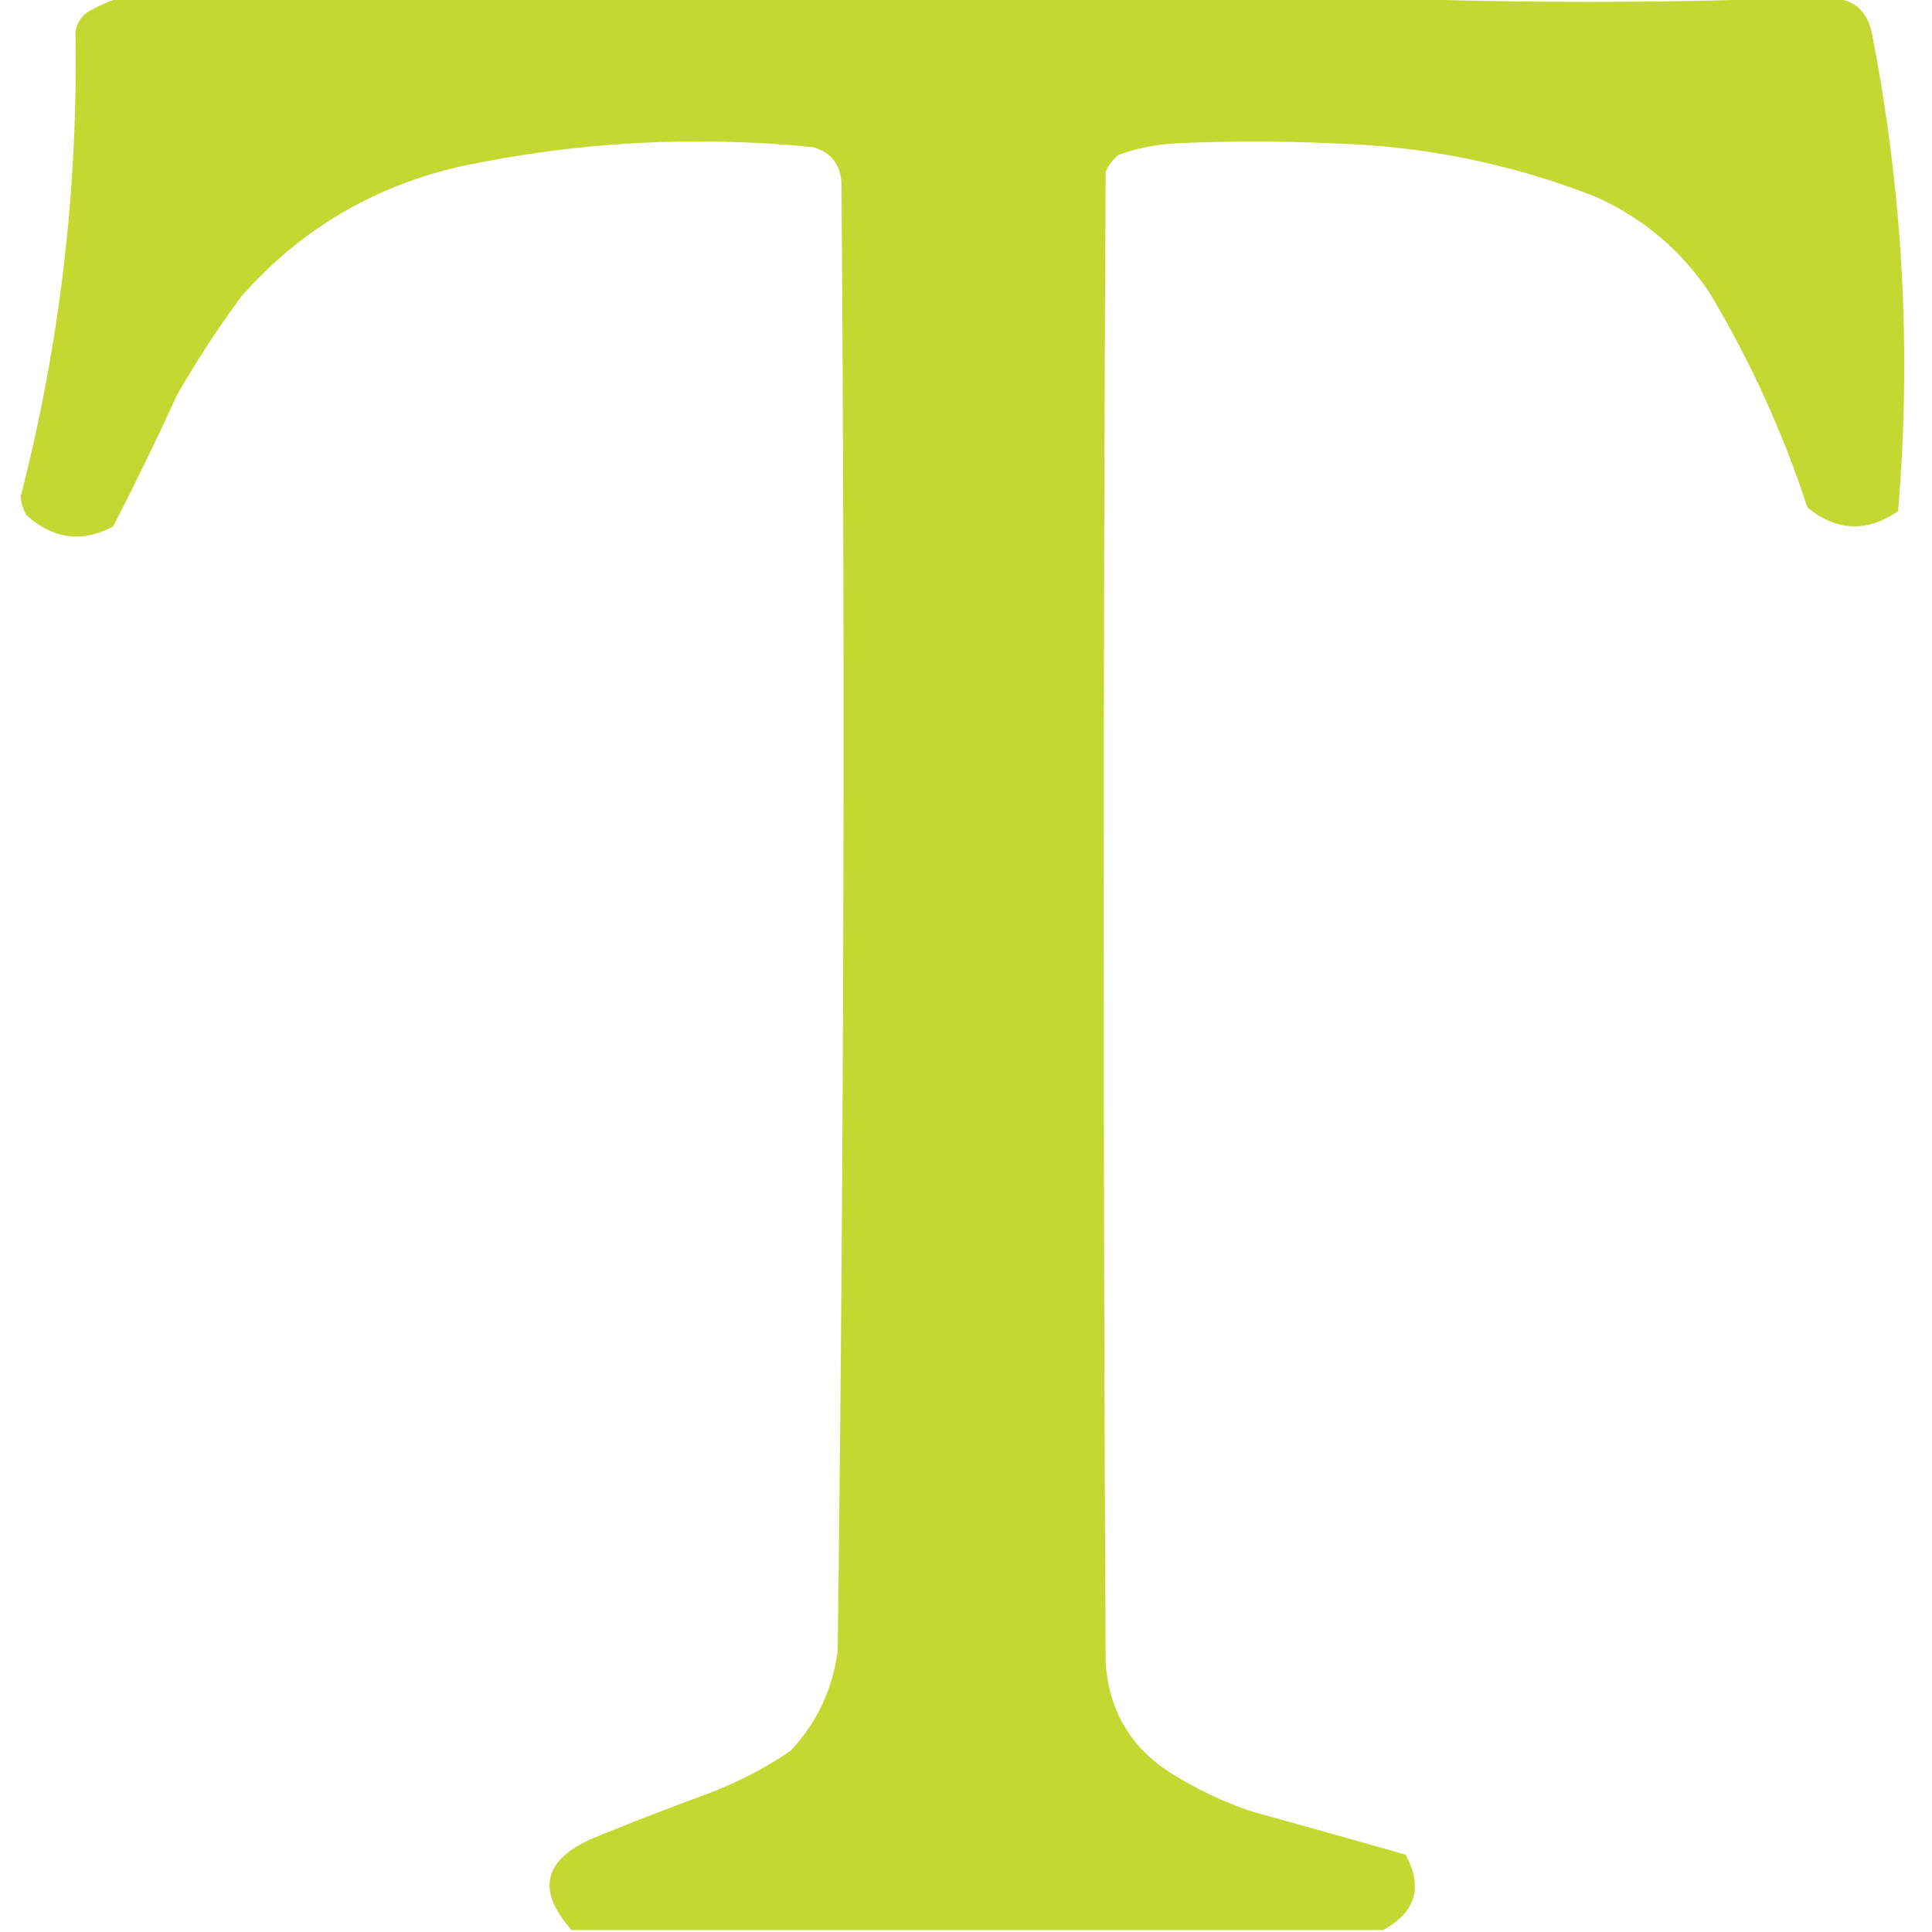 <?xml version="1.0" encoding="UTF-8"?>
<!DOCTYPE svg PUBLIC "-//W3C//DTD SVG 1.1//EN" "http://www.w3.org/Graphics/SVG/1.1/DTD/svg11.dtd">
<svg xmlns="http://www.w3.org/2000/svg" version="1.1" width="512px" height="512px" style="shape-rendering:geometricPrecision; text-rendering:geometricPrecision; image-rendering:optimizeQuality; fill-rule:evenodd; clip-rule:evenodd" xmlns:xlink="http://www.w3.org/1999/xlink">
<g><path style="opacity:0.981" fill="#c2d82e" d="M 31.5,-0.5 C 143.167,-0.5 254.833,-0.5 366.5,-0.5C 402.833,0.833 439.167,0.833 475.5,-0.5C 478.833,-0.5 482.167,-0.5 485.5,-0.5C 491.201,-0.213 494.701,2.787 496,8.5C 504.275,50.612 506.609,92.945 503,135.5C 494.692,141.13 486.692,140.796 479,134.5C 472.449,114.504 463.782,95.504 453,77.5C 445.305,66.066 435.138,57.566 422.5,52C 400.336,43.367 377.336,38.7 353.5,38C 339.5,37.333 325.5,37.333 311.5,38C 306.35,38.269 301.35,39.269 296.5,41C 294.951,42.214 293.785,43.714 293,45.5C 292.333,177.167 292.333,308.833 293,440.5C 293.867,453.419 299.701,463.252 310.5,470C 317.105,474.136 324.105,477.469 331.5,480C 345.215,483.774 358.882,487.607 372.5,491.5C 377.173,500.148 375.173,506.815 366.5,511.5C 294.833,511.5 223.167,511.5 151.5,511.5C 142.034,500.877 144.034,492.71 157.5,487C 167.755,482.804 178.088,478.804 188.5,475C 195.942,472.113 202.942,468.446 209.5,464C 216.479,456.54 220.646,447.707 222,437.5C 223.647,307.85 223.981,178.183 223,48.5C 222.728,43.562 220.228,40.396 215.5,39C 184.256,35.878 153.256,37.545 122.5,44C 99.2,49.227 79.7,60.727 64,78.5C 57.836,86.825 52.169,95.492 47,104.5C 41.59,116.32 35.923,127.987 30,139.5C 21.764,143.916 14.098,142.916 7,136.5C 6.077,134.966 5.577,133.299 5.5,131.5C 15.866,91.183 20.699,50.183 20,8.5C 20.346,6.152 21.512,4.319 23.5,3C 26.158,1.522 28.825,0.355 31.5,-0.5 Z"/></g>
</svg>
